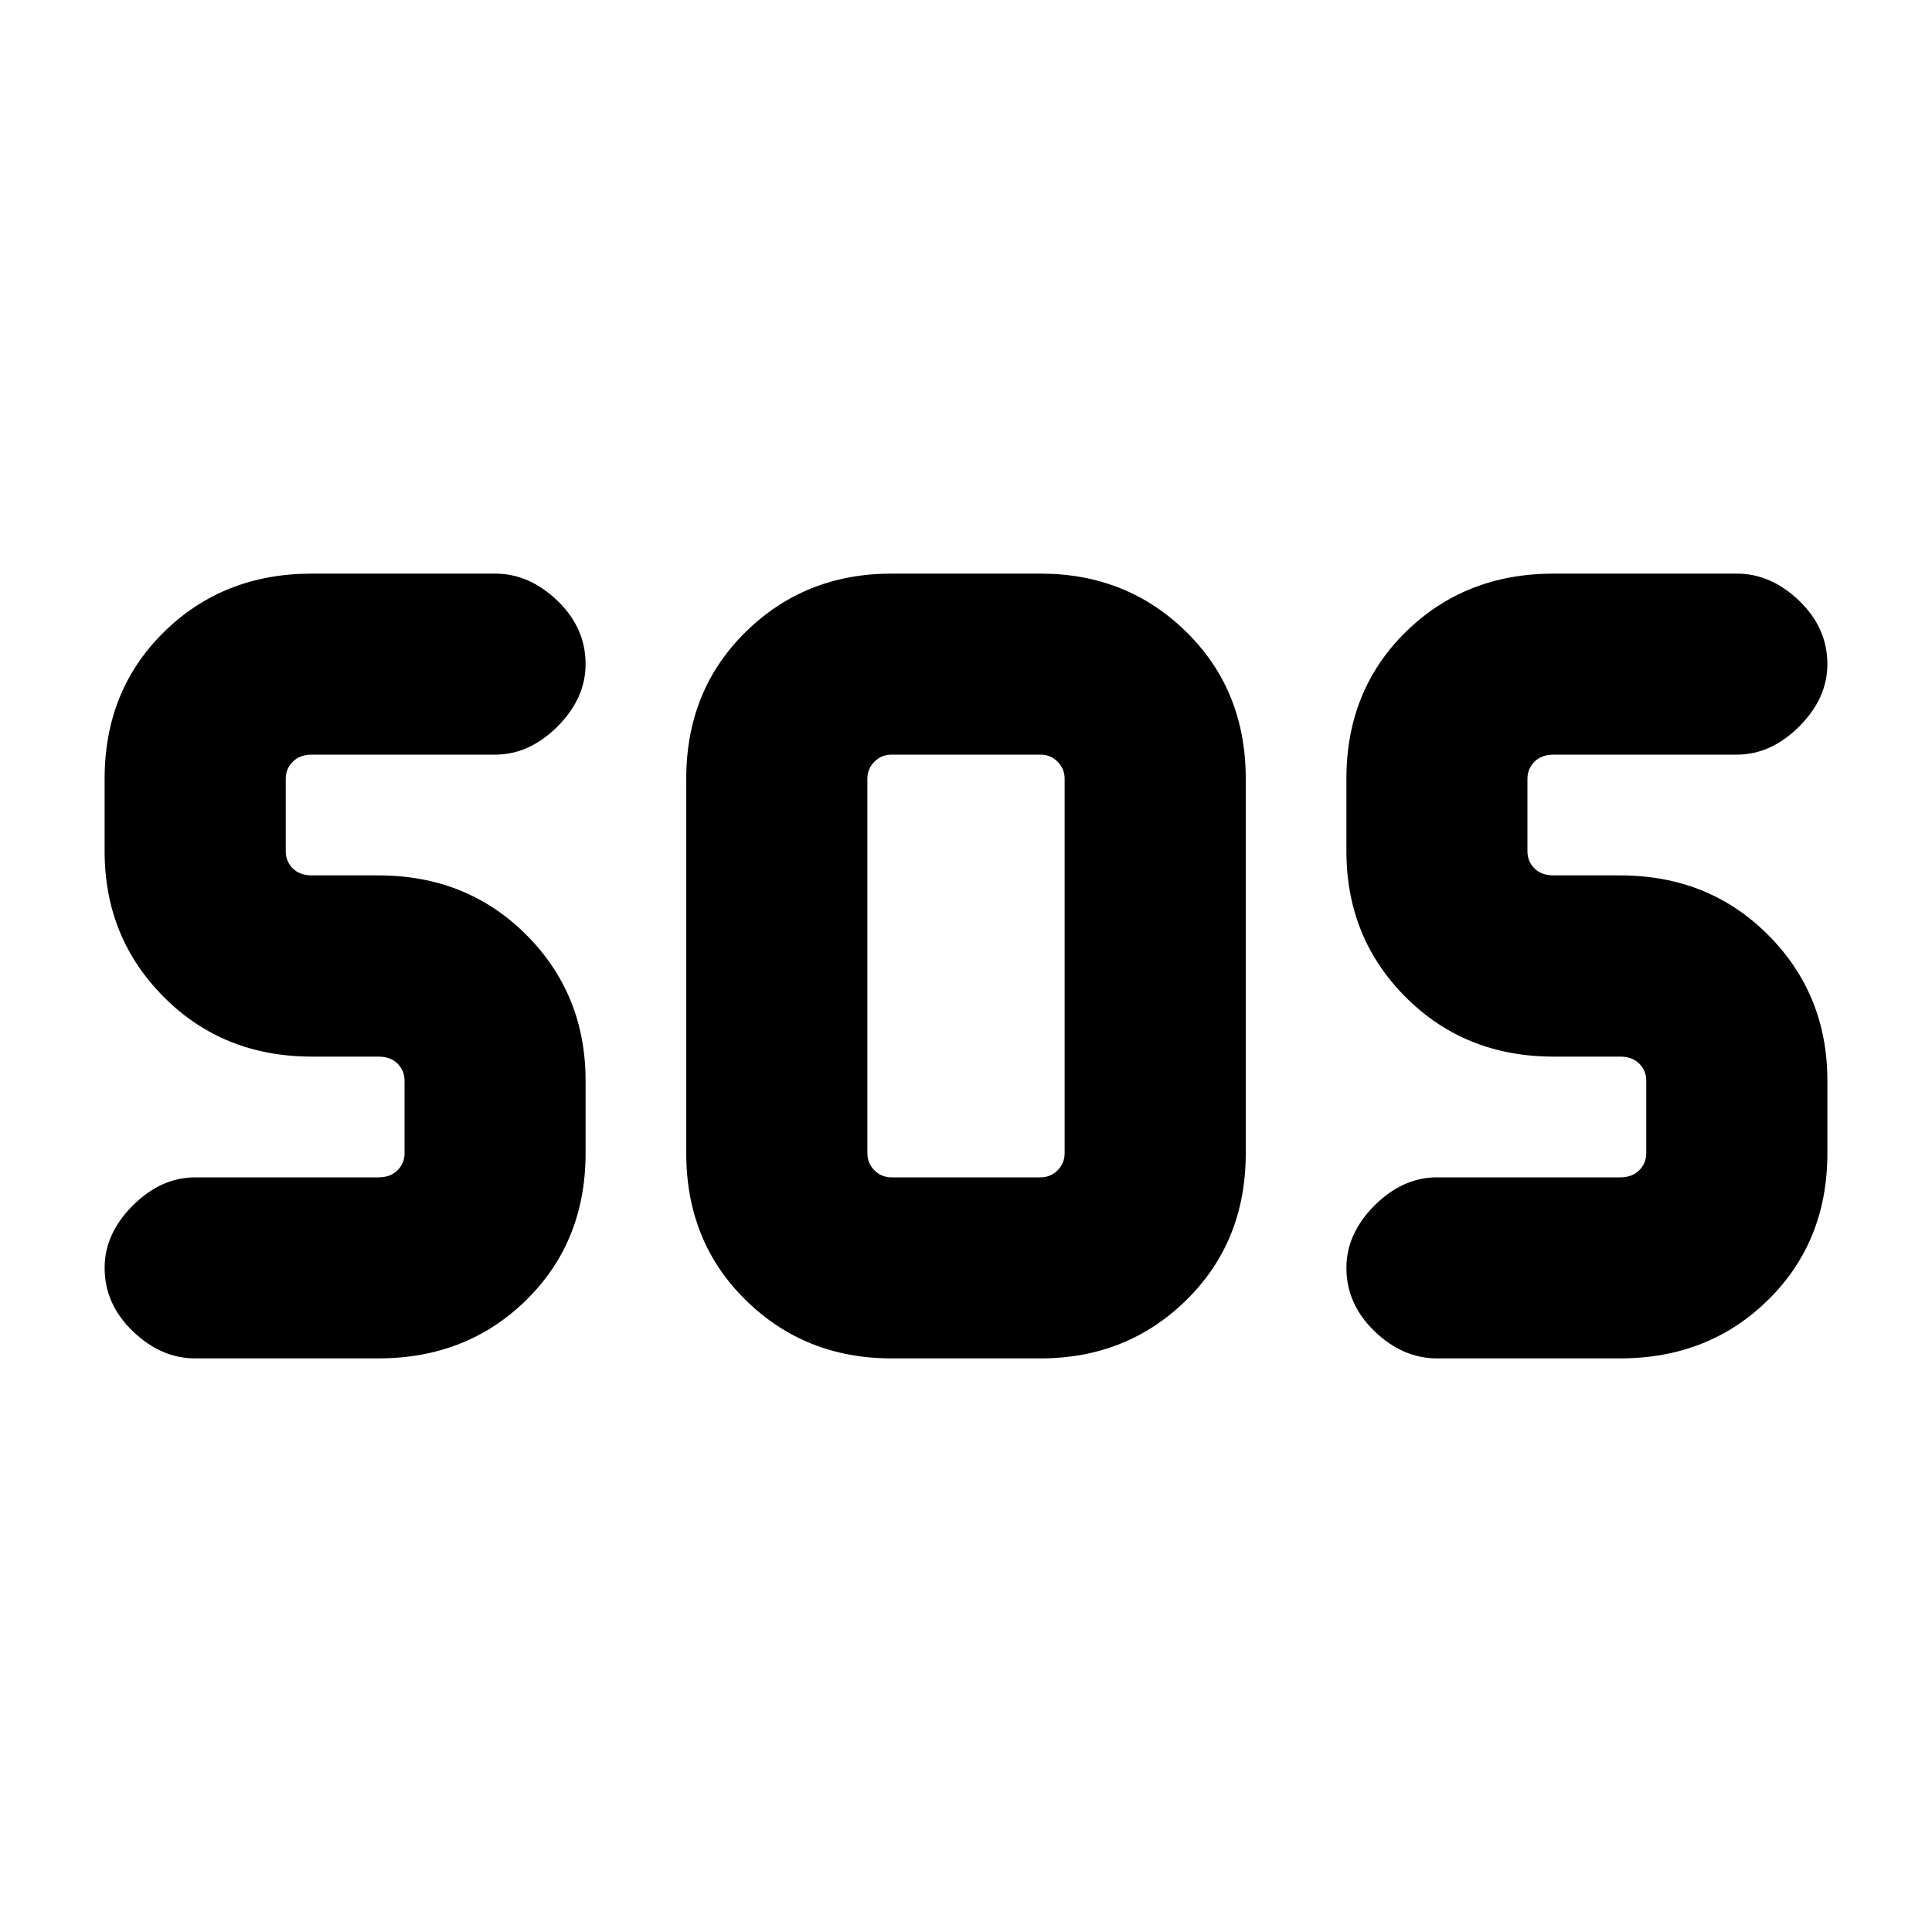 <svg xmlns="http://www.w3.org/2000/svg" height="20" width="20"><path d="M9.229 14.062Q8.333 14.062 7.719 13.458Q7.104 12.854 7.104 11.938V8.062Q7.104 7.146 7.719 6.542Q8.333 5.938 9.229 5.938H10.771Q11.667 5.938 12.281 6.542Q12.896 7.146 12.896 8.062V11.938Q12.896 12.854 12.281 13.458Q11.667 14.062 10.771 14.062ZM3.917 14.062H2.021Q1.667 14.062 1.375 13.781Q1.083 13.5 1.083 13.125Q1.083 12.771 1.375 12.479Q1.667 12.188 2.021 12.188H3.917Q4.042 12.188 4.115 12.115Q4.188 12.042 4.188 11.938V11.188Q4.188 11.083 4.115 11.01Q4.042 10.938 3.917 10.938H3.229Q2.312 10.938 1.698 10.323Q1.083 9.708 1.083 8.812V8.062Q1.083 7.146 1.698 6.542Q2.312 5.938 3.229 5.938H5.125Q5.479 5.938 5.771 6.219Q6.062 6.5 6.062 6.875Q6.062 7.229 5.771 7.521Q5.479 7.812 5.125 7.812H3.229Q3.104 7.812 3.031 7.885Q2.958 7.958 2.958 8.062V8.812Q2.958 8.917 3.031 8.99Q3.104 9.062 3.229 9.062H3.917Q4.833 9.062 5.448 9.677Q6.062 10.292 6.062 11.188V11.938Q6.062 12.854 5.448 13.458Q4.833 14.062 3.917 14.062ZM16.771 14.062H14.875Q14.521 14.062 14.229 13.781Q13.938 13.5 13.938 13.125Q13.938 12.771 14.229 12.479Q14.521 12.188 14.875 12.188H16.771Q16.896 12.188 16.969 12.115Q17.042 12.042 17.042 11.938V11.188Q17.042 11.083 16.969 11.01Q16.896 10.938 16.771 10.938H16.083Q15.167 10.938 14.552 10.323Q13.938 9.708 13.938 8.812V8.062Q13.938 7.146 14.552 6.542Q15.167 5.938 16.083 5.938H17.979Q18.333 5.938 18.625 6.219Q18.917 6.5 18.917 6.875Q18.917 7.229 18.625 7.521Q18.333 7.812 17.979 7.812H16.083Q15.958 7.812 15.885 7.885Q15.812 7.958 15.812 8.062V8.812Q15.812 8.917 15.885 8.99Q15.958 9.062 16.083 9.062H16.771Q17.688 9.062 18.302 9.677Q18.917 10.292 18.917 11.188V11.938Q18.917 12.854 18.302 13.458Q17.688 14.062 16.771 14.062ZM9.229 12.188H10.771Q10.875 12.188 10.948 12.115Q11.021 12.042 11.021 11.938V8.062Q11.021 7.958 10.948 7.885Q10.875 7.812 10.771 7.812H9.229Q9.125 7.812 9.052 7.885Q8.979 7.958 8.979 8.062V11.938Q8.979 12.042 9.052 12.115Q9.125 12.188 9.229 12.188Z"/></svg>